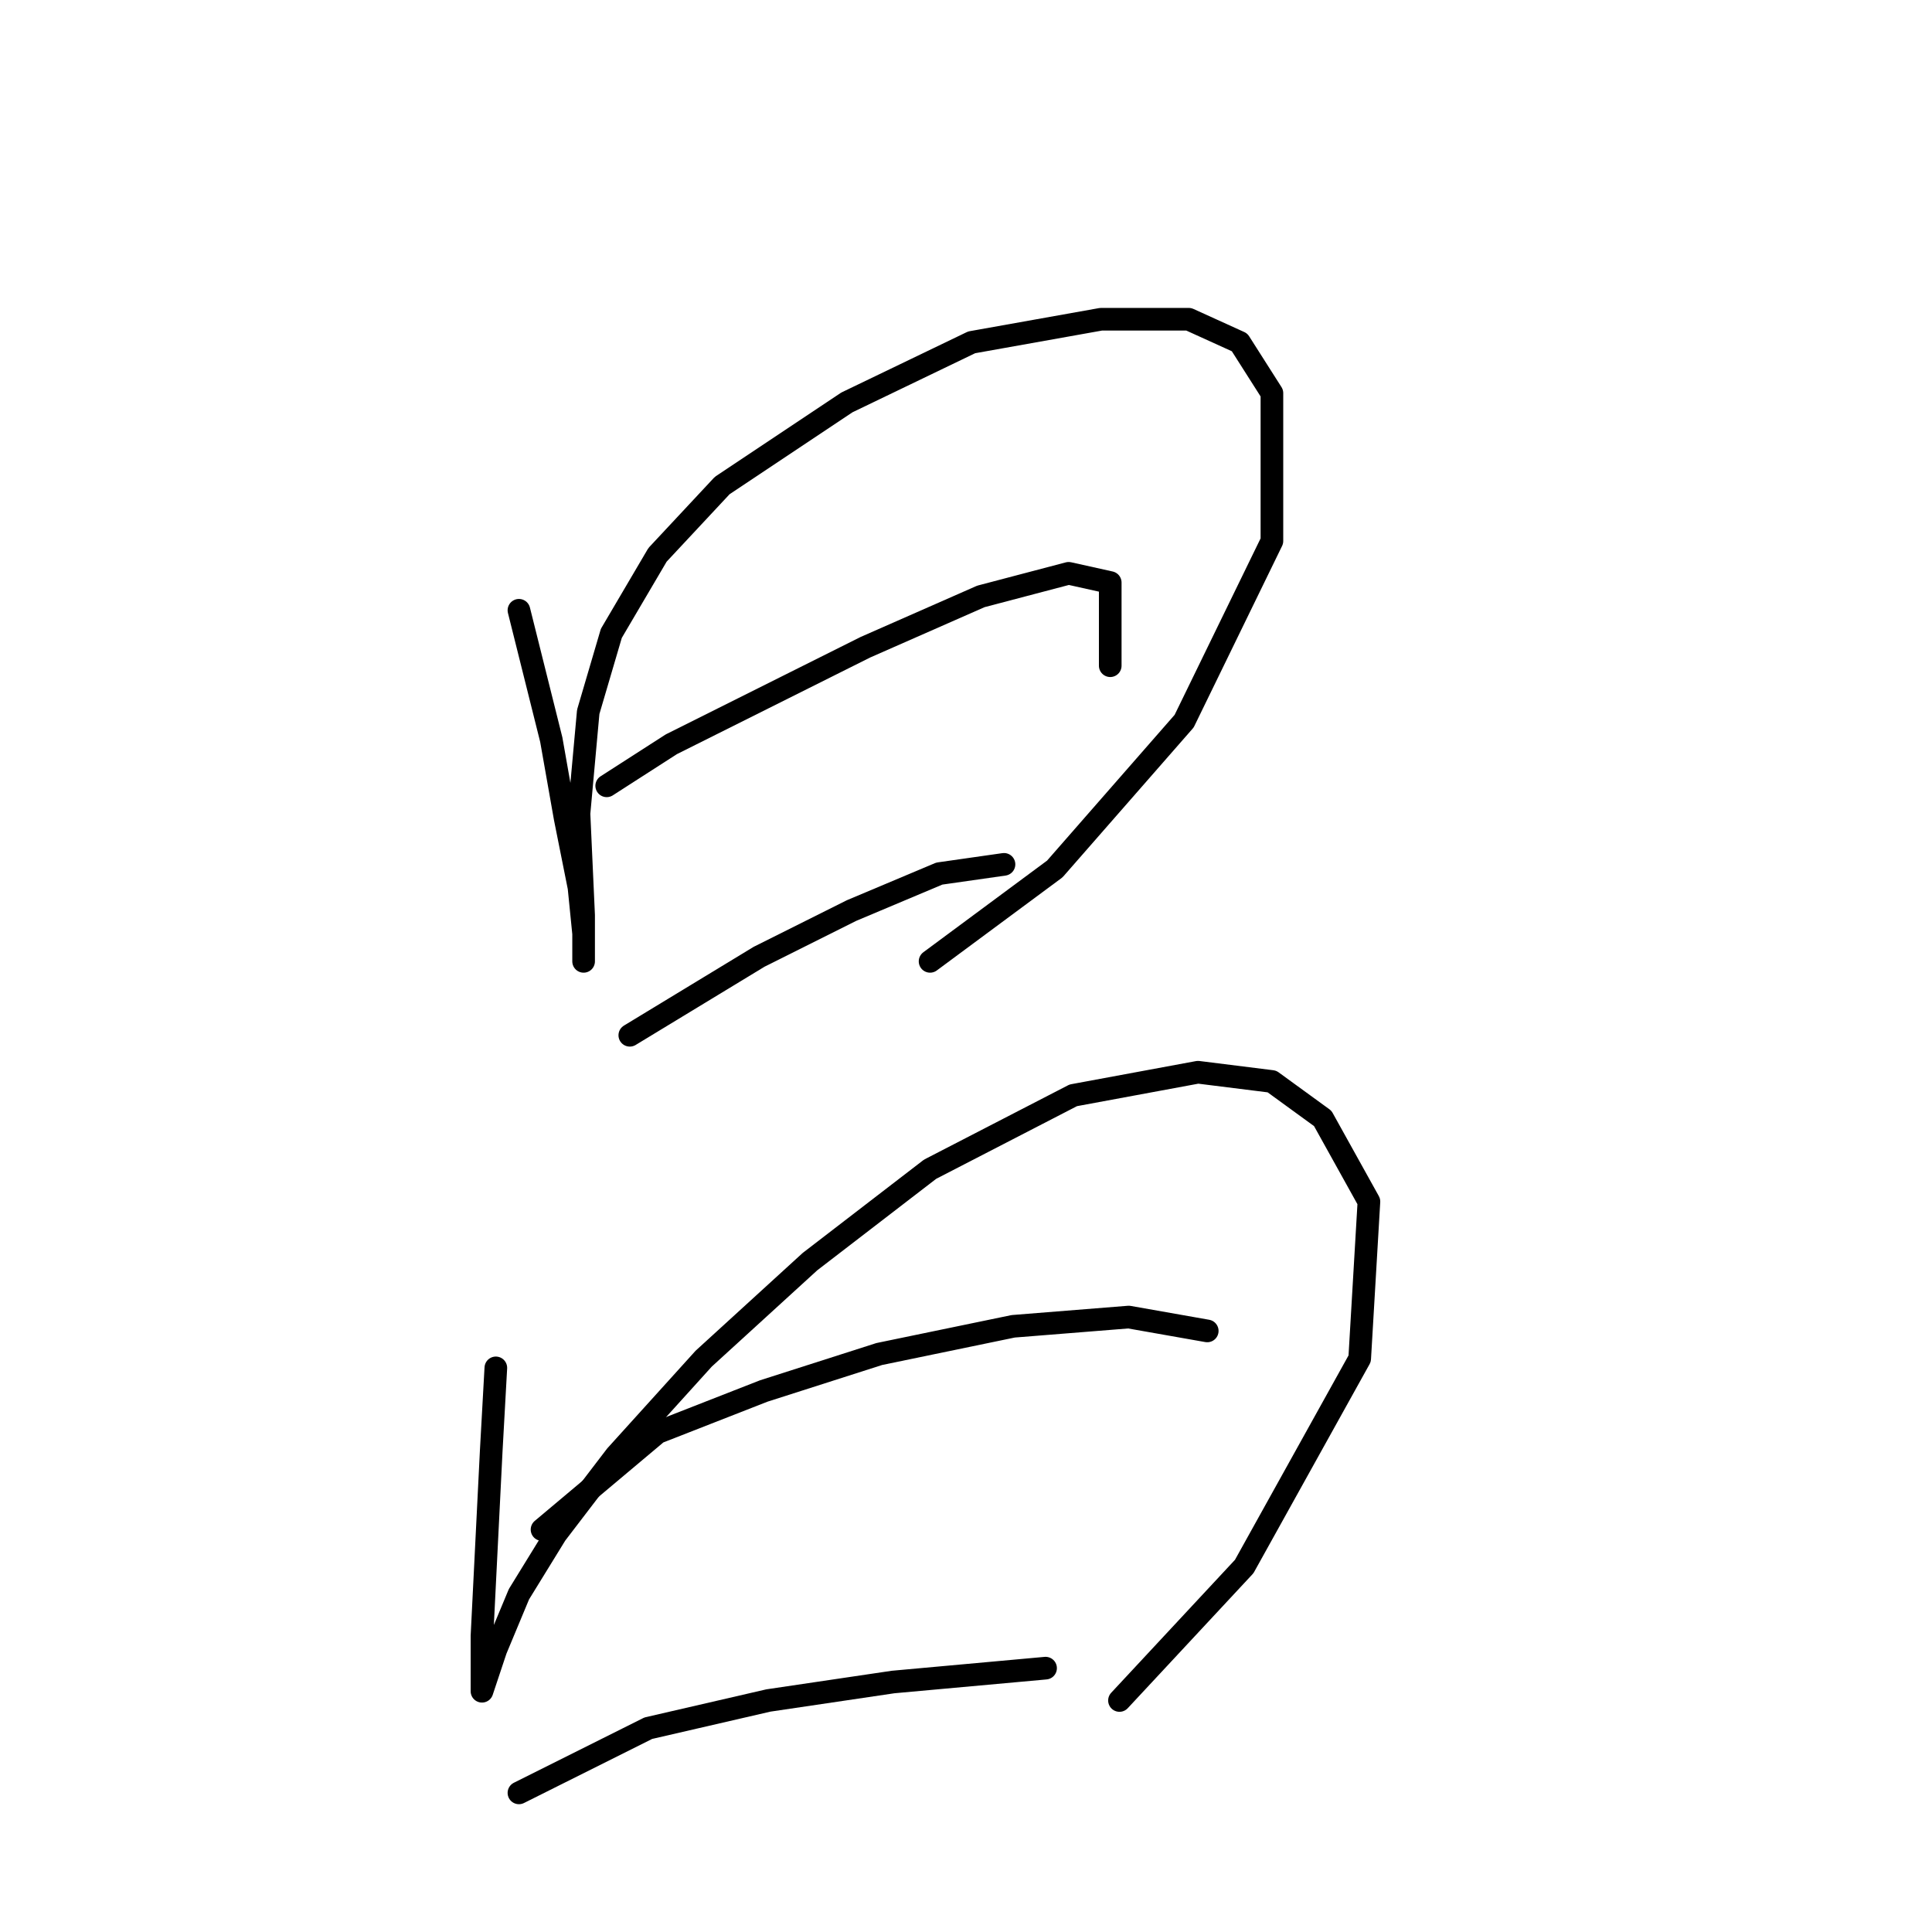 <?xml version="1.0" standalone="no"?>
    <svg width="256" height="256" xmlns="http://www.w3.org/2000/svg" version="1.1">
    <polyline stroke="black" stroke-width="3" stroke-linecap="round" fill="transparent" stroke-linejoin="round" points="68.762 80.865 73.046 98.004 74.883 108.41 76.719 117.591 77.331 123.713 77.331 127.385 77.331 127.385 77.331 121.264 76.719 107.798 77.943 94.331 81.004 83.925 87.125 73.519 95.695 64.338 112.222 53.32 128.749 45.362 145.888 42.302 157.518 42.302 164.251 45.362 168.536 52.095 168.536 71.683 156.906 95.555 139.767 115.143 123.24 127.385 123.24 127.385 " />
        <polyline stroke="black" stroke-width="3" stroke-linecap="round" fill="transparent" stroke-linejoin="round" points="80.392 104.125 88.961 98.616 101.204 92.495 114.67 85.762 129.973 79.028 141.603 75.968 147.112 77.192 147.112 88.21 147.112 88.21 " />
        <polyline stroke="black" stroke-width="3" stroke-linecap="round" fill="transparent" stroke-linejoin="round" points="83.452 137.179 100.591 126.773 112.834 120.652 124.464 115.755 133.034 114.531 133.034 114.531 " />
        <polyline stroke="black" stroke-width="3" stroke-linecap="round" fill="transparent" stroke-linejoin="round" points="65.701 181.251 65.089 192.269 64.477 204.512 63.865 216.754 63.865 222.875 63.865 224.099 65.701 218.59 68.762 211.245 73.659 203.287 81.616 192.881 93.246 180.027 107.325 167.173 123.24 154.93 142.215 145.137 158.742 142.076 168.536 143.3 175.269 148.197 181.39 159.215 180.166 180.027 164.863 207.572 148.336 225.323 148.336 225.323 " />
        <polyline stroke="black" stroke-width="3" stroke-linecap="round" fill="transparent" stroke-linejoin="round" points="71.822 202.675 87.125 189.821 101.204 184.312 116.506 179.415 134.258 175.742 149.561 174.518 159.966 176.354 159.966 176.354 " />
        <polyline stroke="black" stroke-width="3" stroke-linecap="round" fill="transparent" stroke-linejoin="round" points="68.762 237.566 85.901 228.996 101.816 225.323 118.343 222.875 138.543 221.039 138.543 221.039 " />
        </svg>